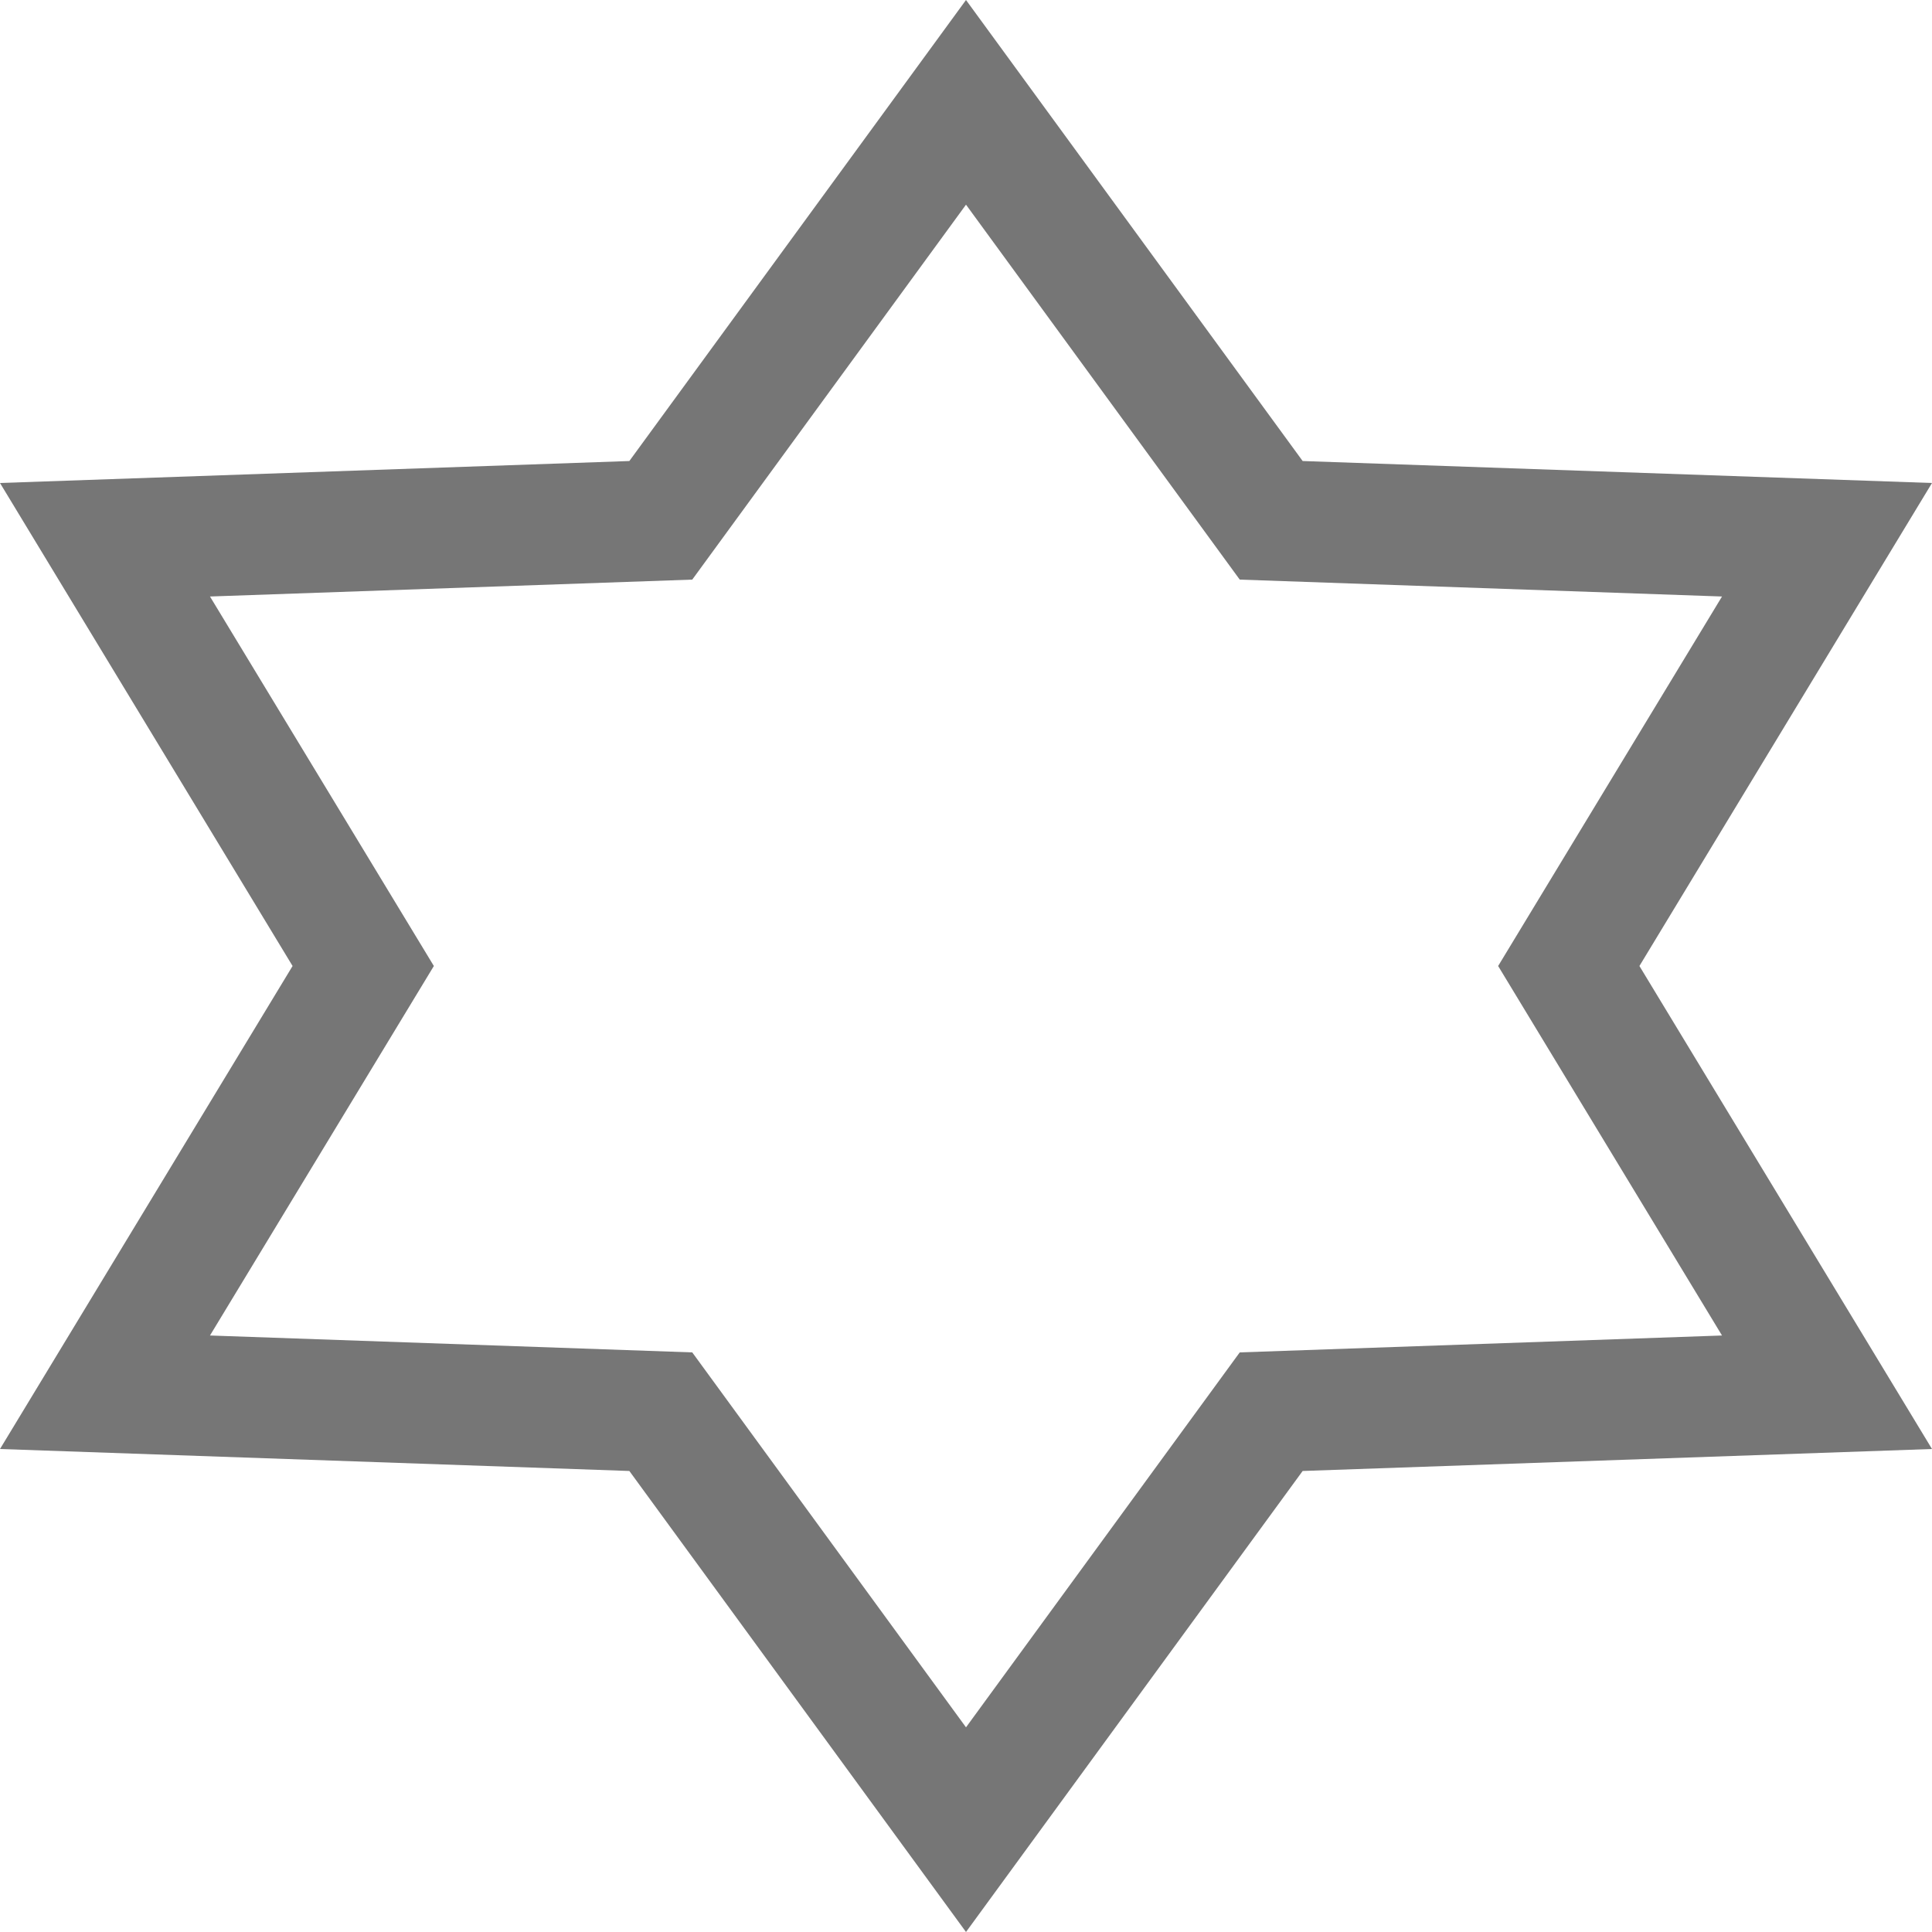 <?xml version="1.0" encoding="UTF-8"?>
<svg viewBox="0 0 16 16" version="1.1" xmlns="http://www.w3.org/2000/svg" xmlns:xlink="http://www.w3.org/1999/xlink">
    <!-- Generator: Sketch 52.6 (67491) - http://www.bohemiancoding.com/sketch -->
    <title>stars and banners-6 point star</title>
    <desc>Created with Sketch.</desc>
    <g id="stars-and-banners-6-point-star" stroke="none" stroke-width="1" fill="none" fill-rule="evenodd">
        <g id="7.6" transform="translate(0, 0)" fill="#767676" fill-rule="nonzero">
            <path d="M10.267,11.2 L14.261,11.06 L12.407,8 L14.261,4.94 L10.267,4.8 L8,1.695 L5.733,4.8 L1.739,4.94 L3.593,8 L1.739,11.06 L5.733,11.2 L8,14.305 L10.267,11.2 Z M10.788,12.182 L8,16 L5.212,12.182 L0,12 L2.423,8 L0,4 L5.212,3.818 L8,0 L10.788,3.818 L16,4 L13.577,8 L16,12 L10.788,12.182 Z" id="Star-Copy"></path>
        </g>
    </g>
</svg>